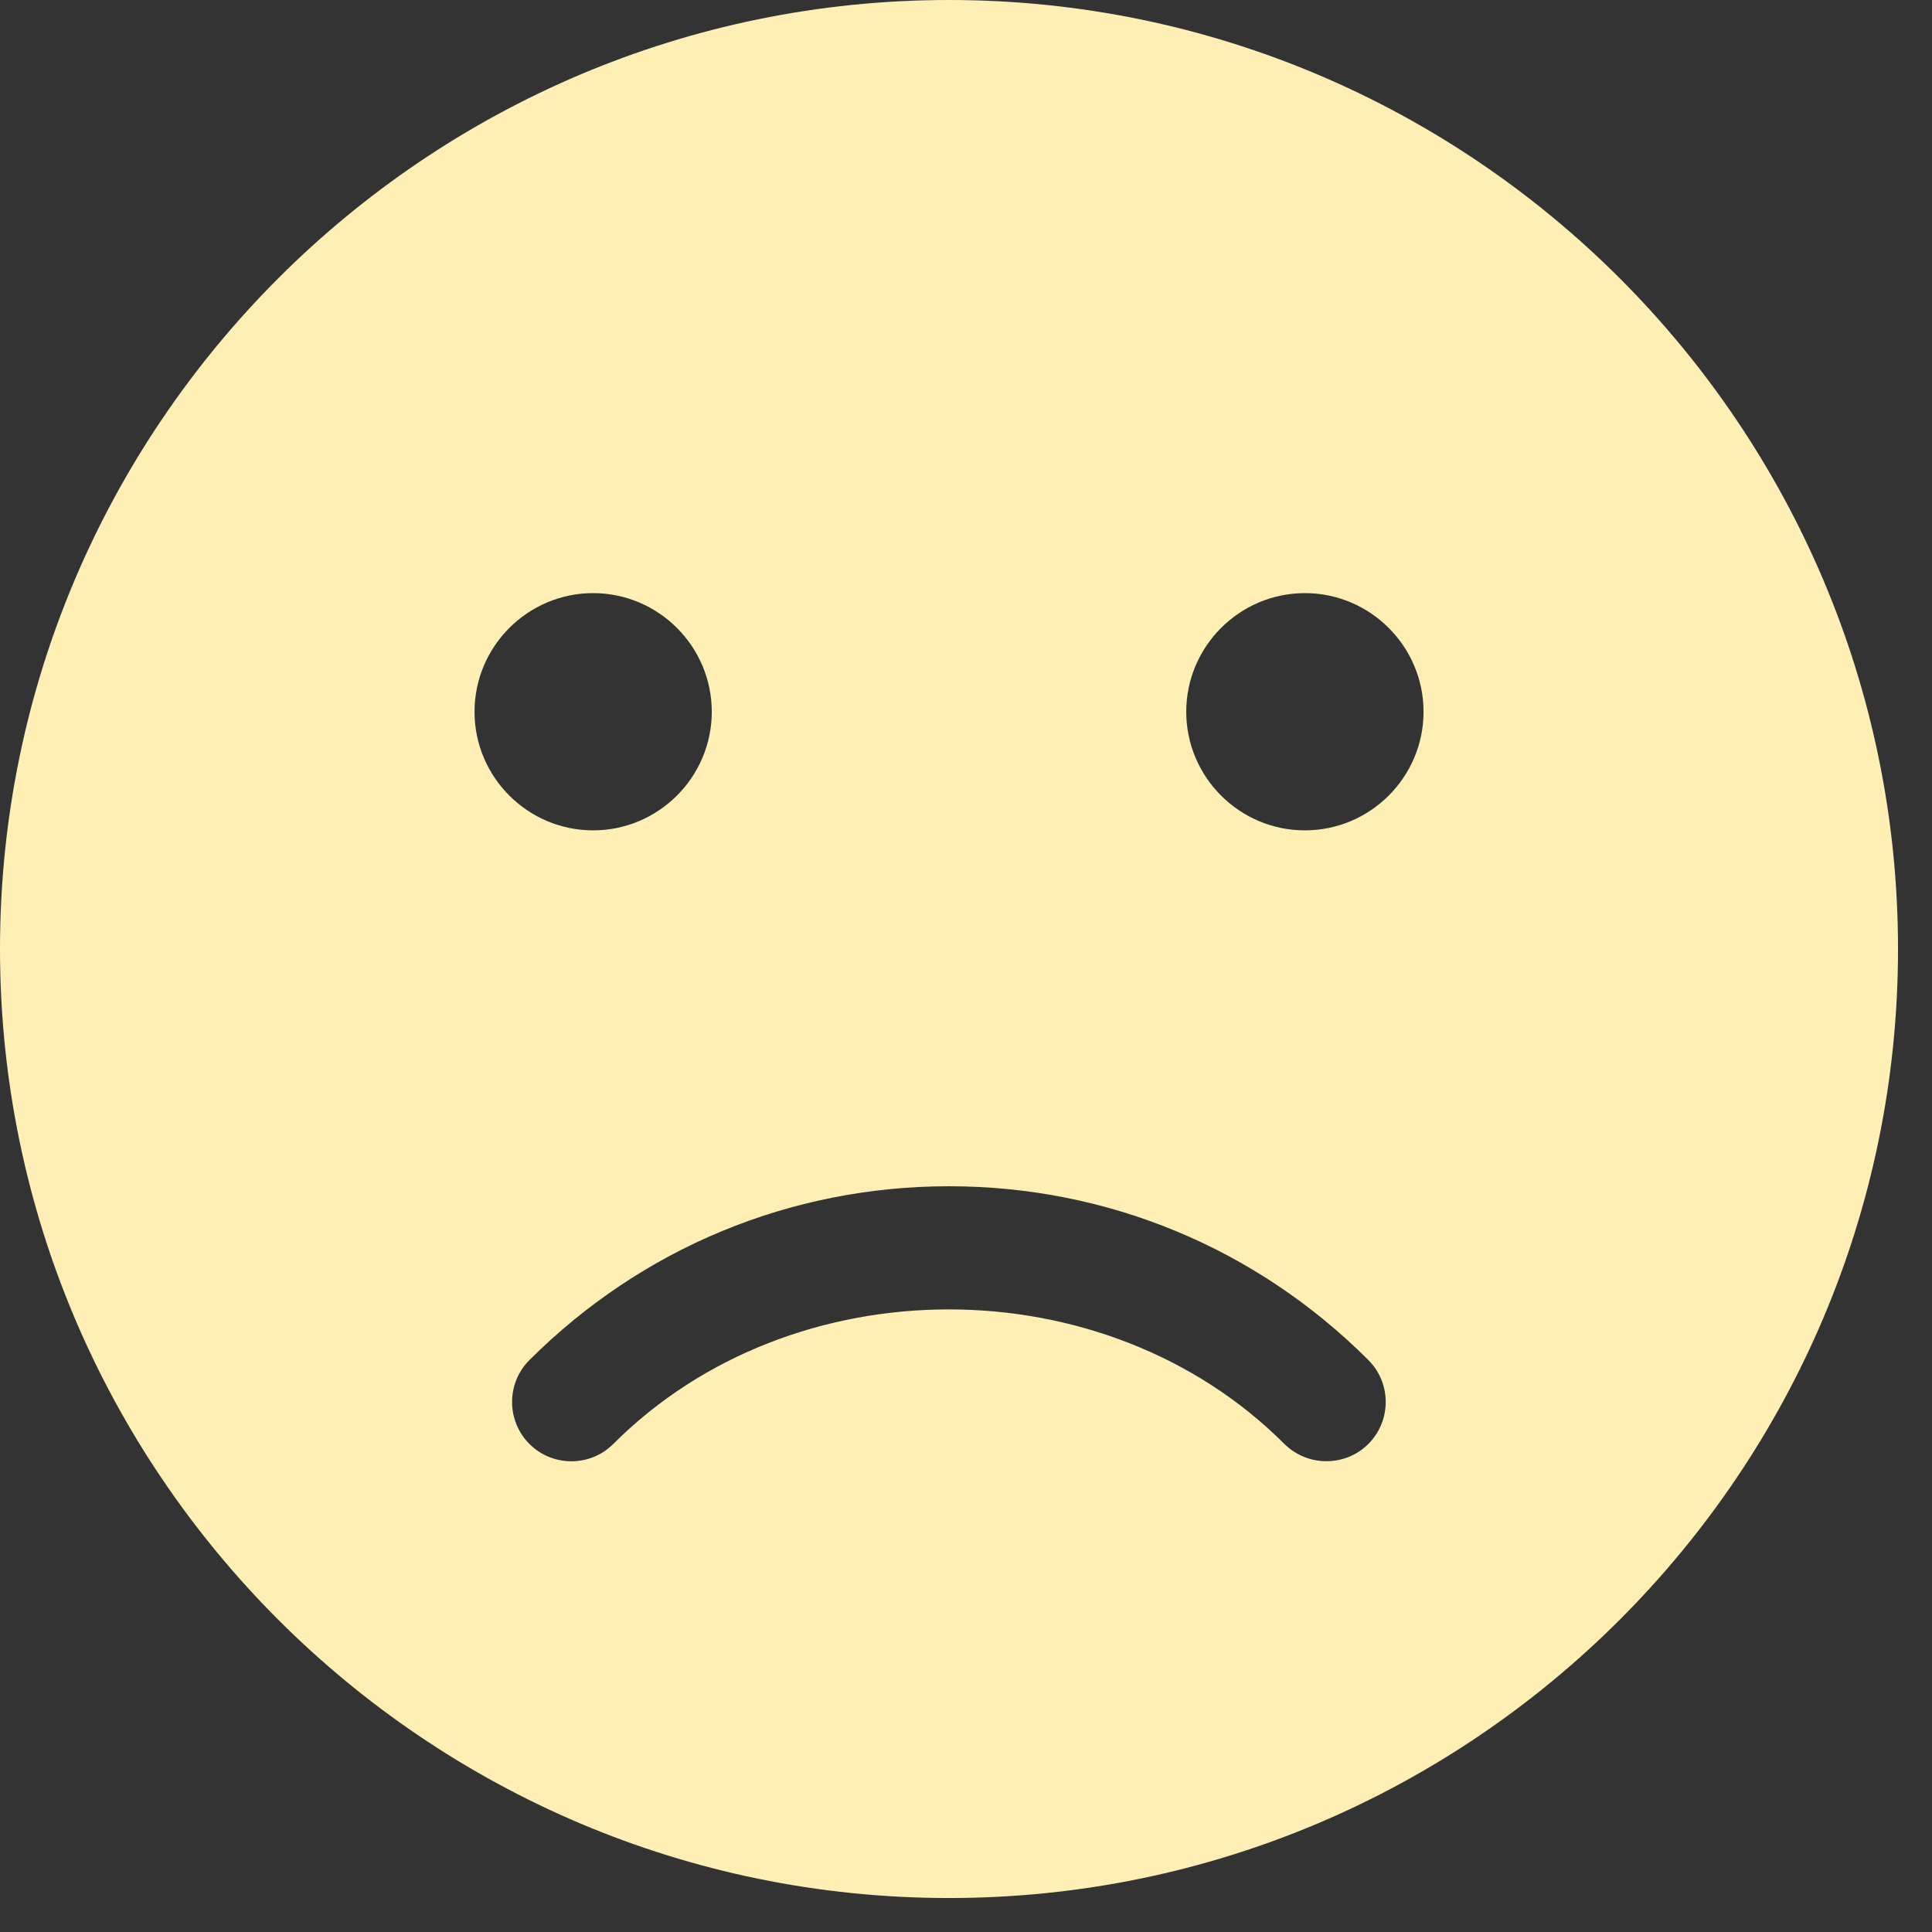 <svg width="34" height="34" viewBox="0 0 34 34" fill="#FFEFB4" xmlns="http://www.w3.org/2000/svg">
<rect x="0" y="0" width="34" height="34" fill="#333333" stroke="none"/>
<path d="M16.701 0C7.492 0 0 7.492 0 16.701C0 25.91 7.492 33.402 16.701 33.402C25.91 33.402 33.402 25.91 33.402 16.701C33.402 7.492 25.91 0 16.701 0ZM8.351 12.526C8.351 11.376 9.288 10.438 10.438 10.438C11.588 10.438 12.526 11.376 12.526 12.526C12.526 13.676 11.588 14.613 10.438 14.613C9.288 14.613 8.351 13.676 8.351 12.526ZM24.081 25.411C23.876 25.615 23.609 25.715 23.342 25.715C23.075 25.715 22.807 25.613 22.603 25.411C19.446 22.254 13.947 22.254 10.793 25.411C10.386 25.818 9.724 25.818 9.317 25.411C8.91 25.003 8.91 24.342 9.317 23.935C11.292 21.964 13.912 20.876 16.701 20.876C19.49 20.876 22.11 21.964 24.081 23.935C24.488 24.342 24.488 25.003 24.081 25.411ZM22.964 14.613C21.814 14.613 20.876 13.676 20.876 12.526C20.876 11.376 21.814 10.438 22.964 10.438C24.114 10.438 25.052 11.376 25.052 12.526C25.052 13.676 24.114 14.613 22.964 14.613Z" />
</svg>
